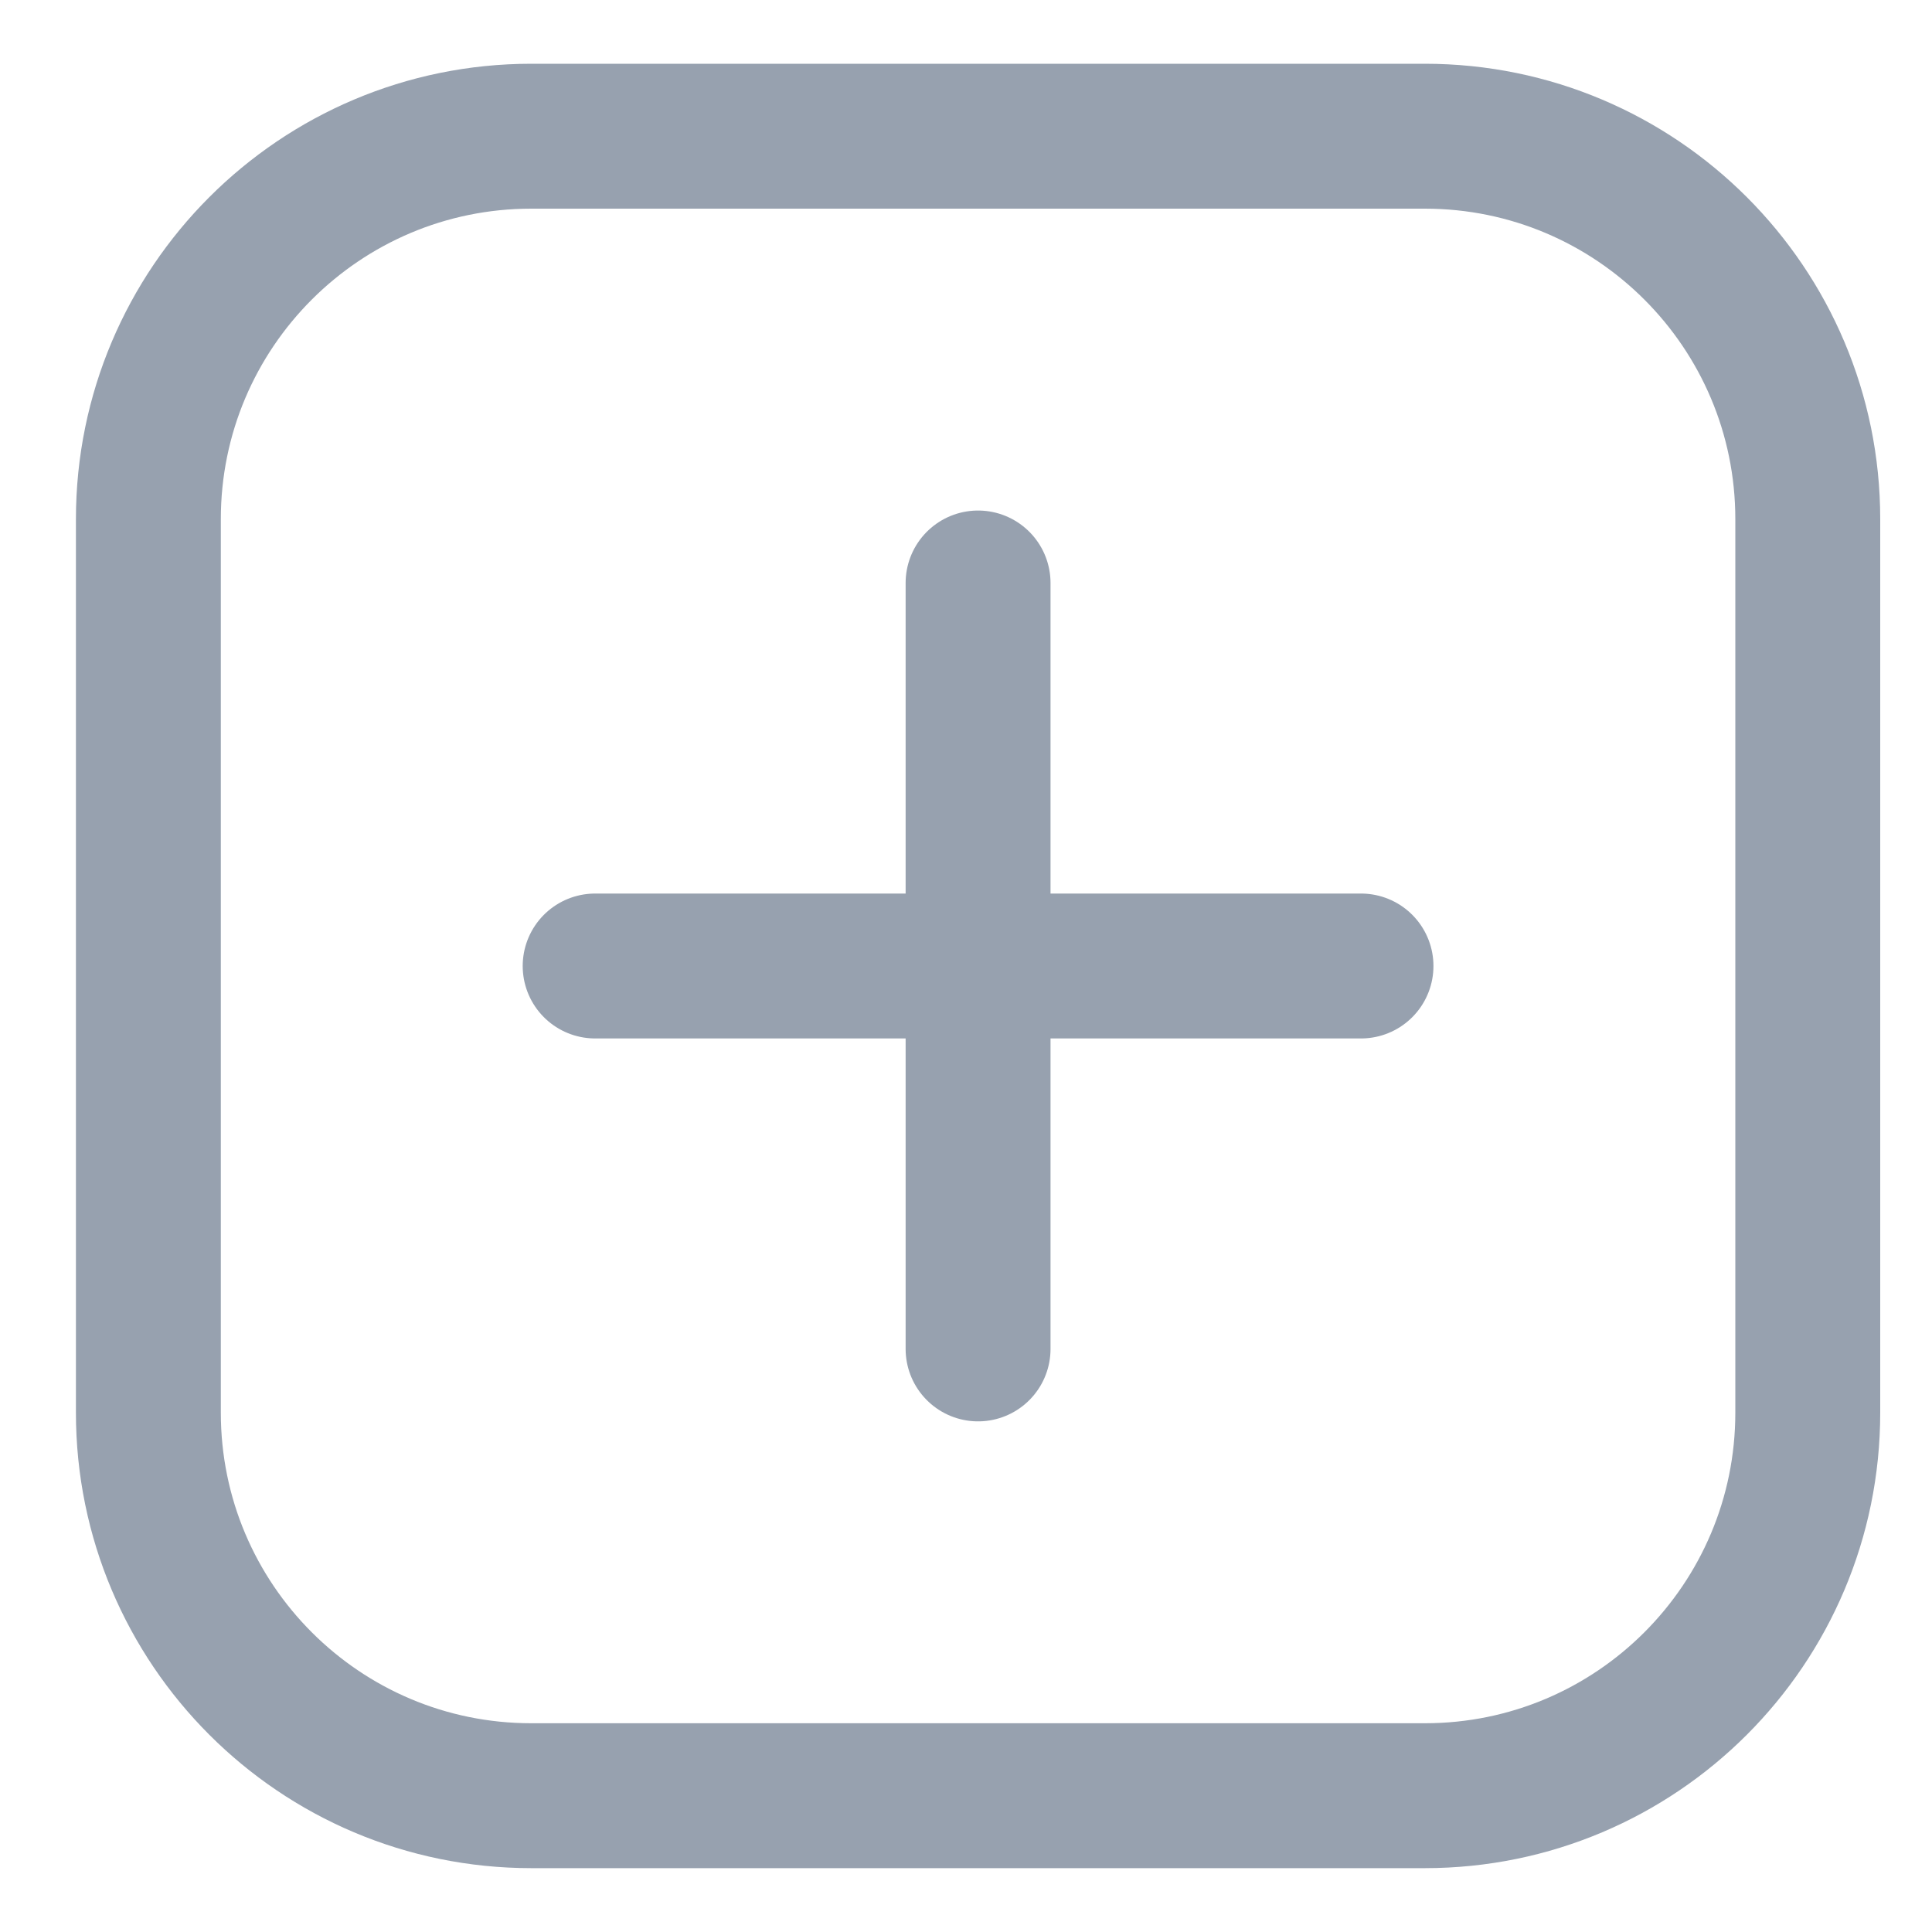<svg width="20" height="20" viewBox="0 0 20 20" fill="none" xmlns="http://www.w3.org/2000/svg">
<g id="add-square--square-remove-cross-buttons-add-plus-button-+-mathematics-math">
<path id="Vector" d="M10.125 6.035V13.964" stroke="#97A1AF" stroke-width="1.5" stroke-linecap="round" stroke-linejoin="round"/>
<path id="Vector_2" d="M6.161 10H14.089" stroke="#97A1AF" stroke-width="1.5" stroke-linecap="round" stroke-linejoin="round"/>
<path id="Vector_3" d="M14.75 1.41H5.5C3.311 1.41 1.536 3.185 1.536 5.374V14.624C1.536 16.814 3.311 18.589 5.5 18.589H14.75C16.939 18.589 18.714 16.814 18.714 14.624V5.374C18.714 3.185 16.939 1.41 14.75 1.41Z" stroke="#97A1AF" stroke-width="1.5" stroke-linecap="round" stroke-linejoin="round"/>
</g>
</svg>
